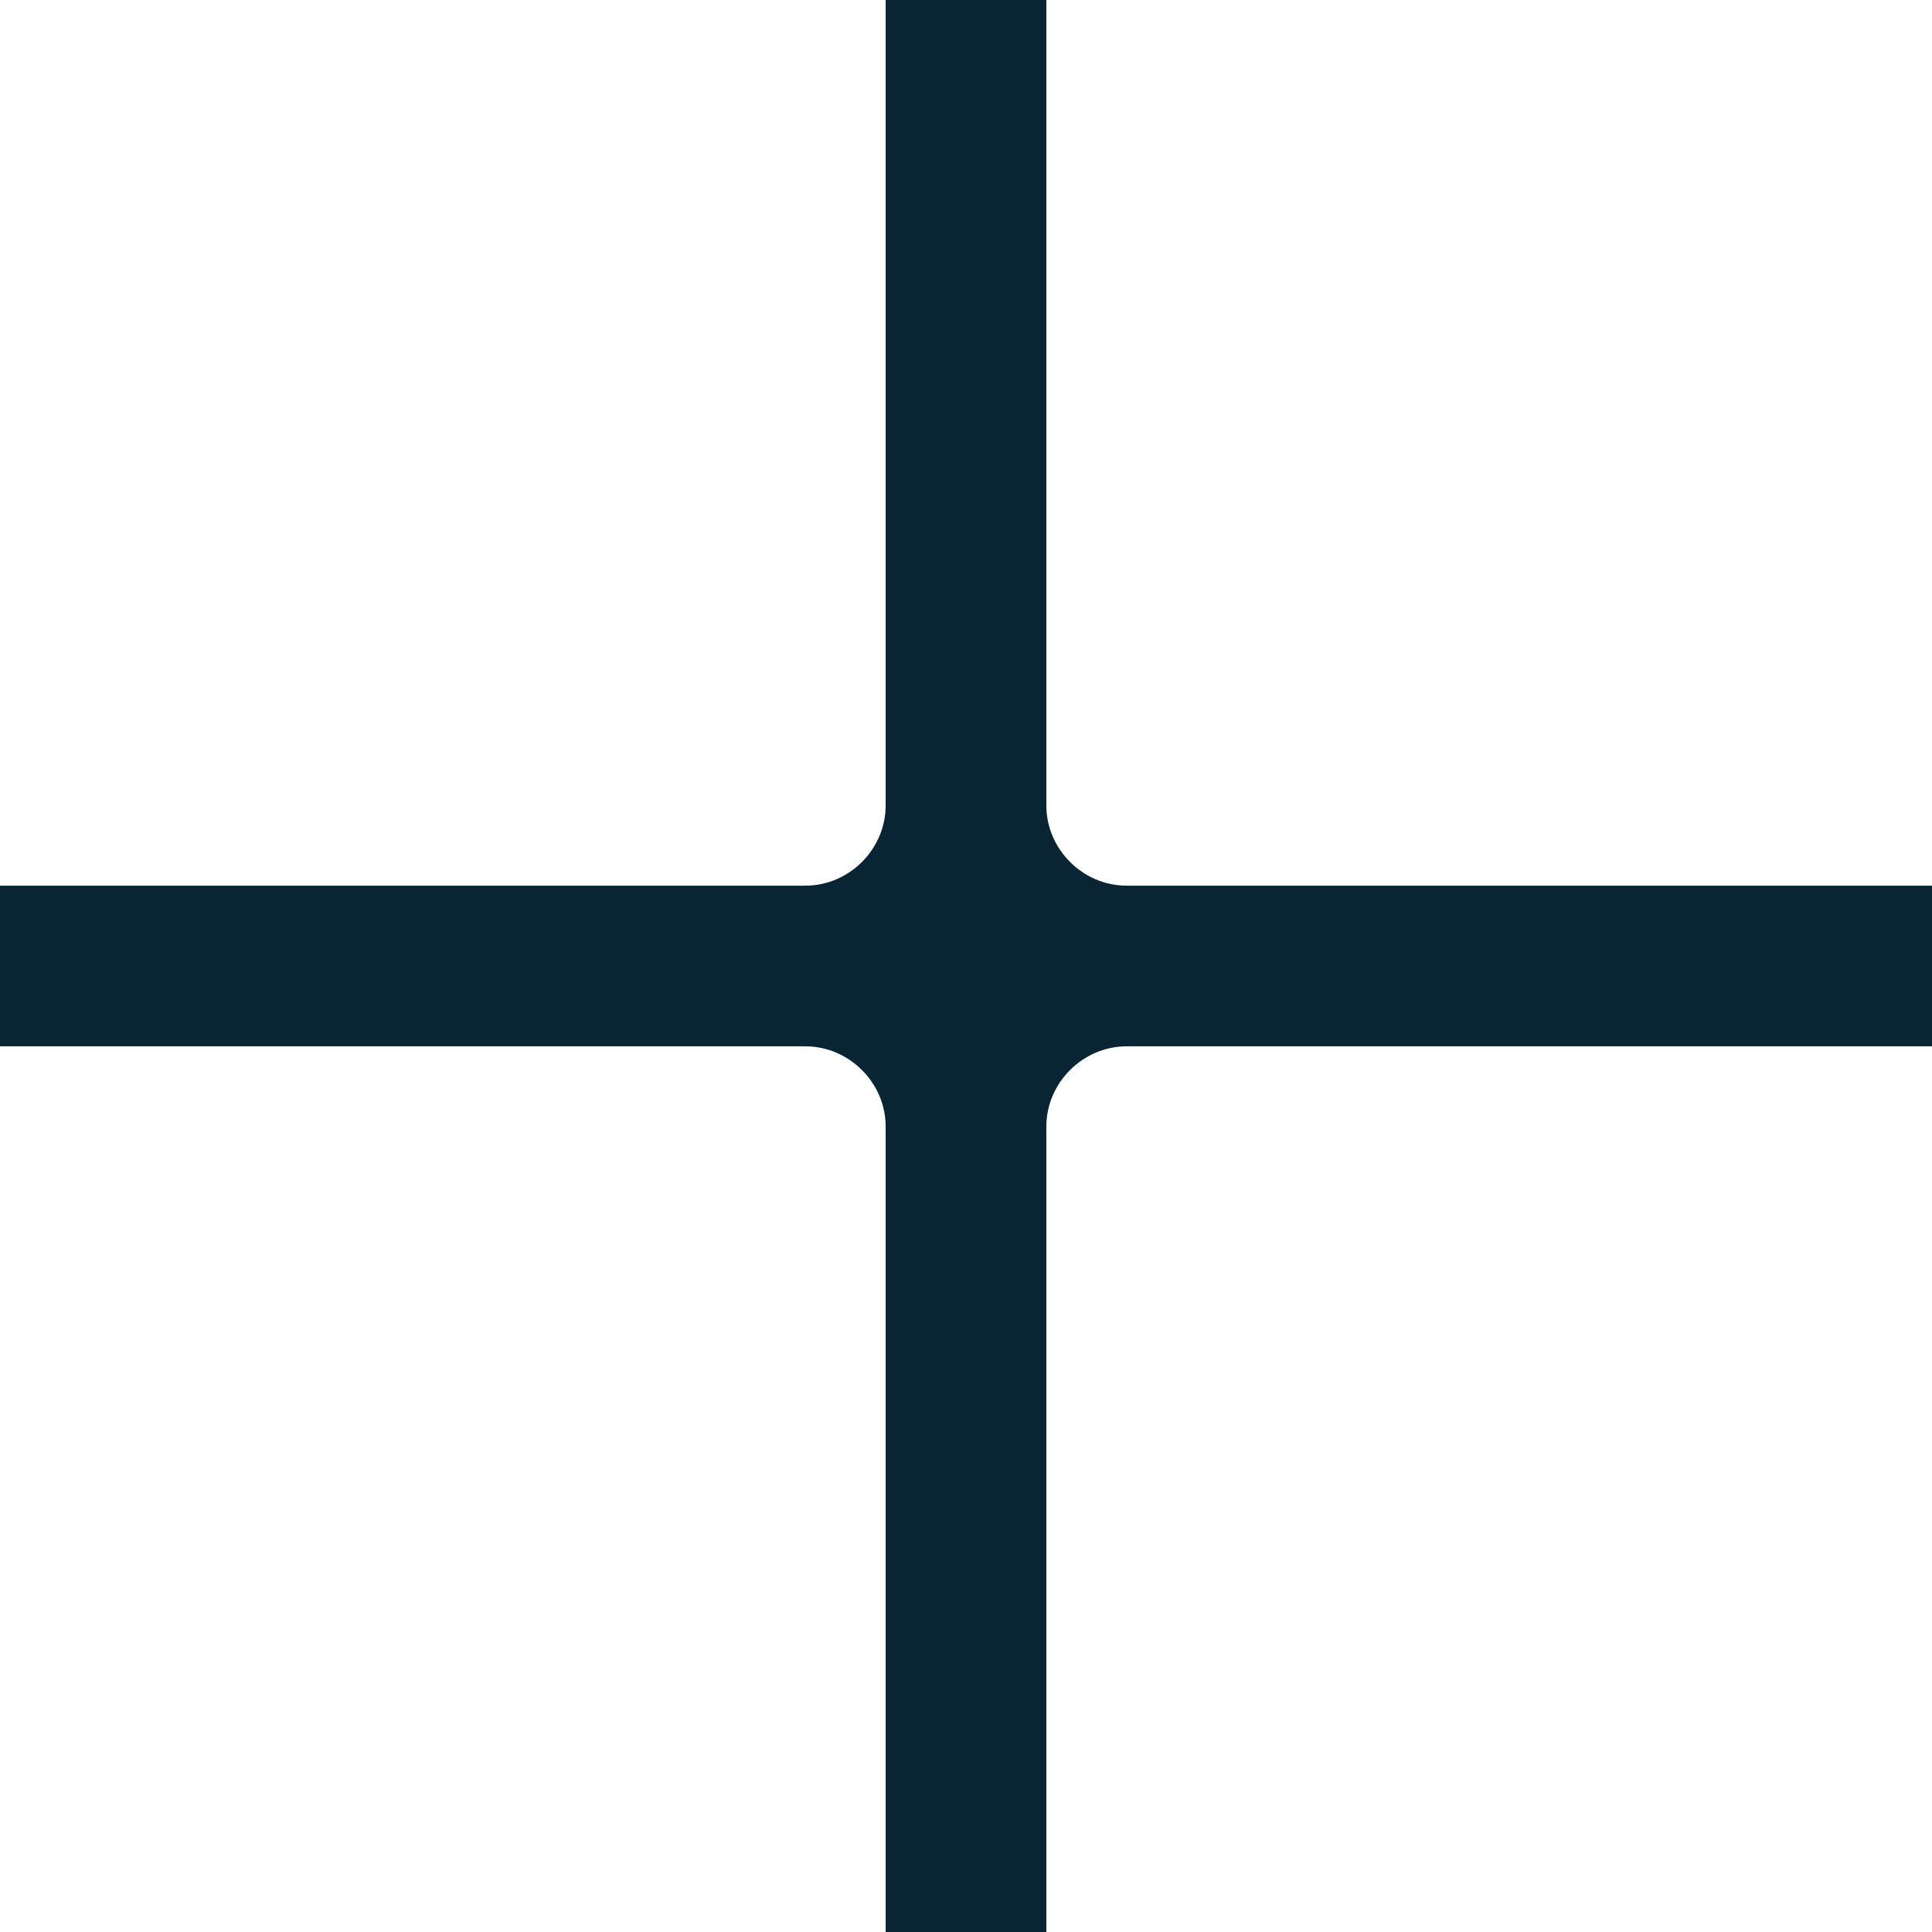 <svg width="24" height="24" viewBox="0 0 24 24" fill="none" xmlns="http://www.w3.org/2000/svg">
<path d="M11.002 13.995V24H12.998V13.995C12.998 13.451 13.451 12.998 13.995 12.998H24V11.002H13.995C13.451 11.002 12.998 10.549 12.998 10.005V0H11.002V10.005C11.002 10.549 10.549 11.002 10.005 11.002H0V12.998H10.005C10.549 12.998 11.002 13.451 11.002 13.995Z" fill="#092433"/>
</svg>
